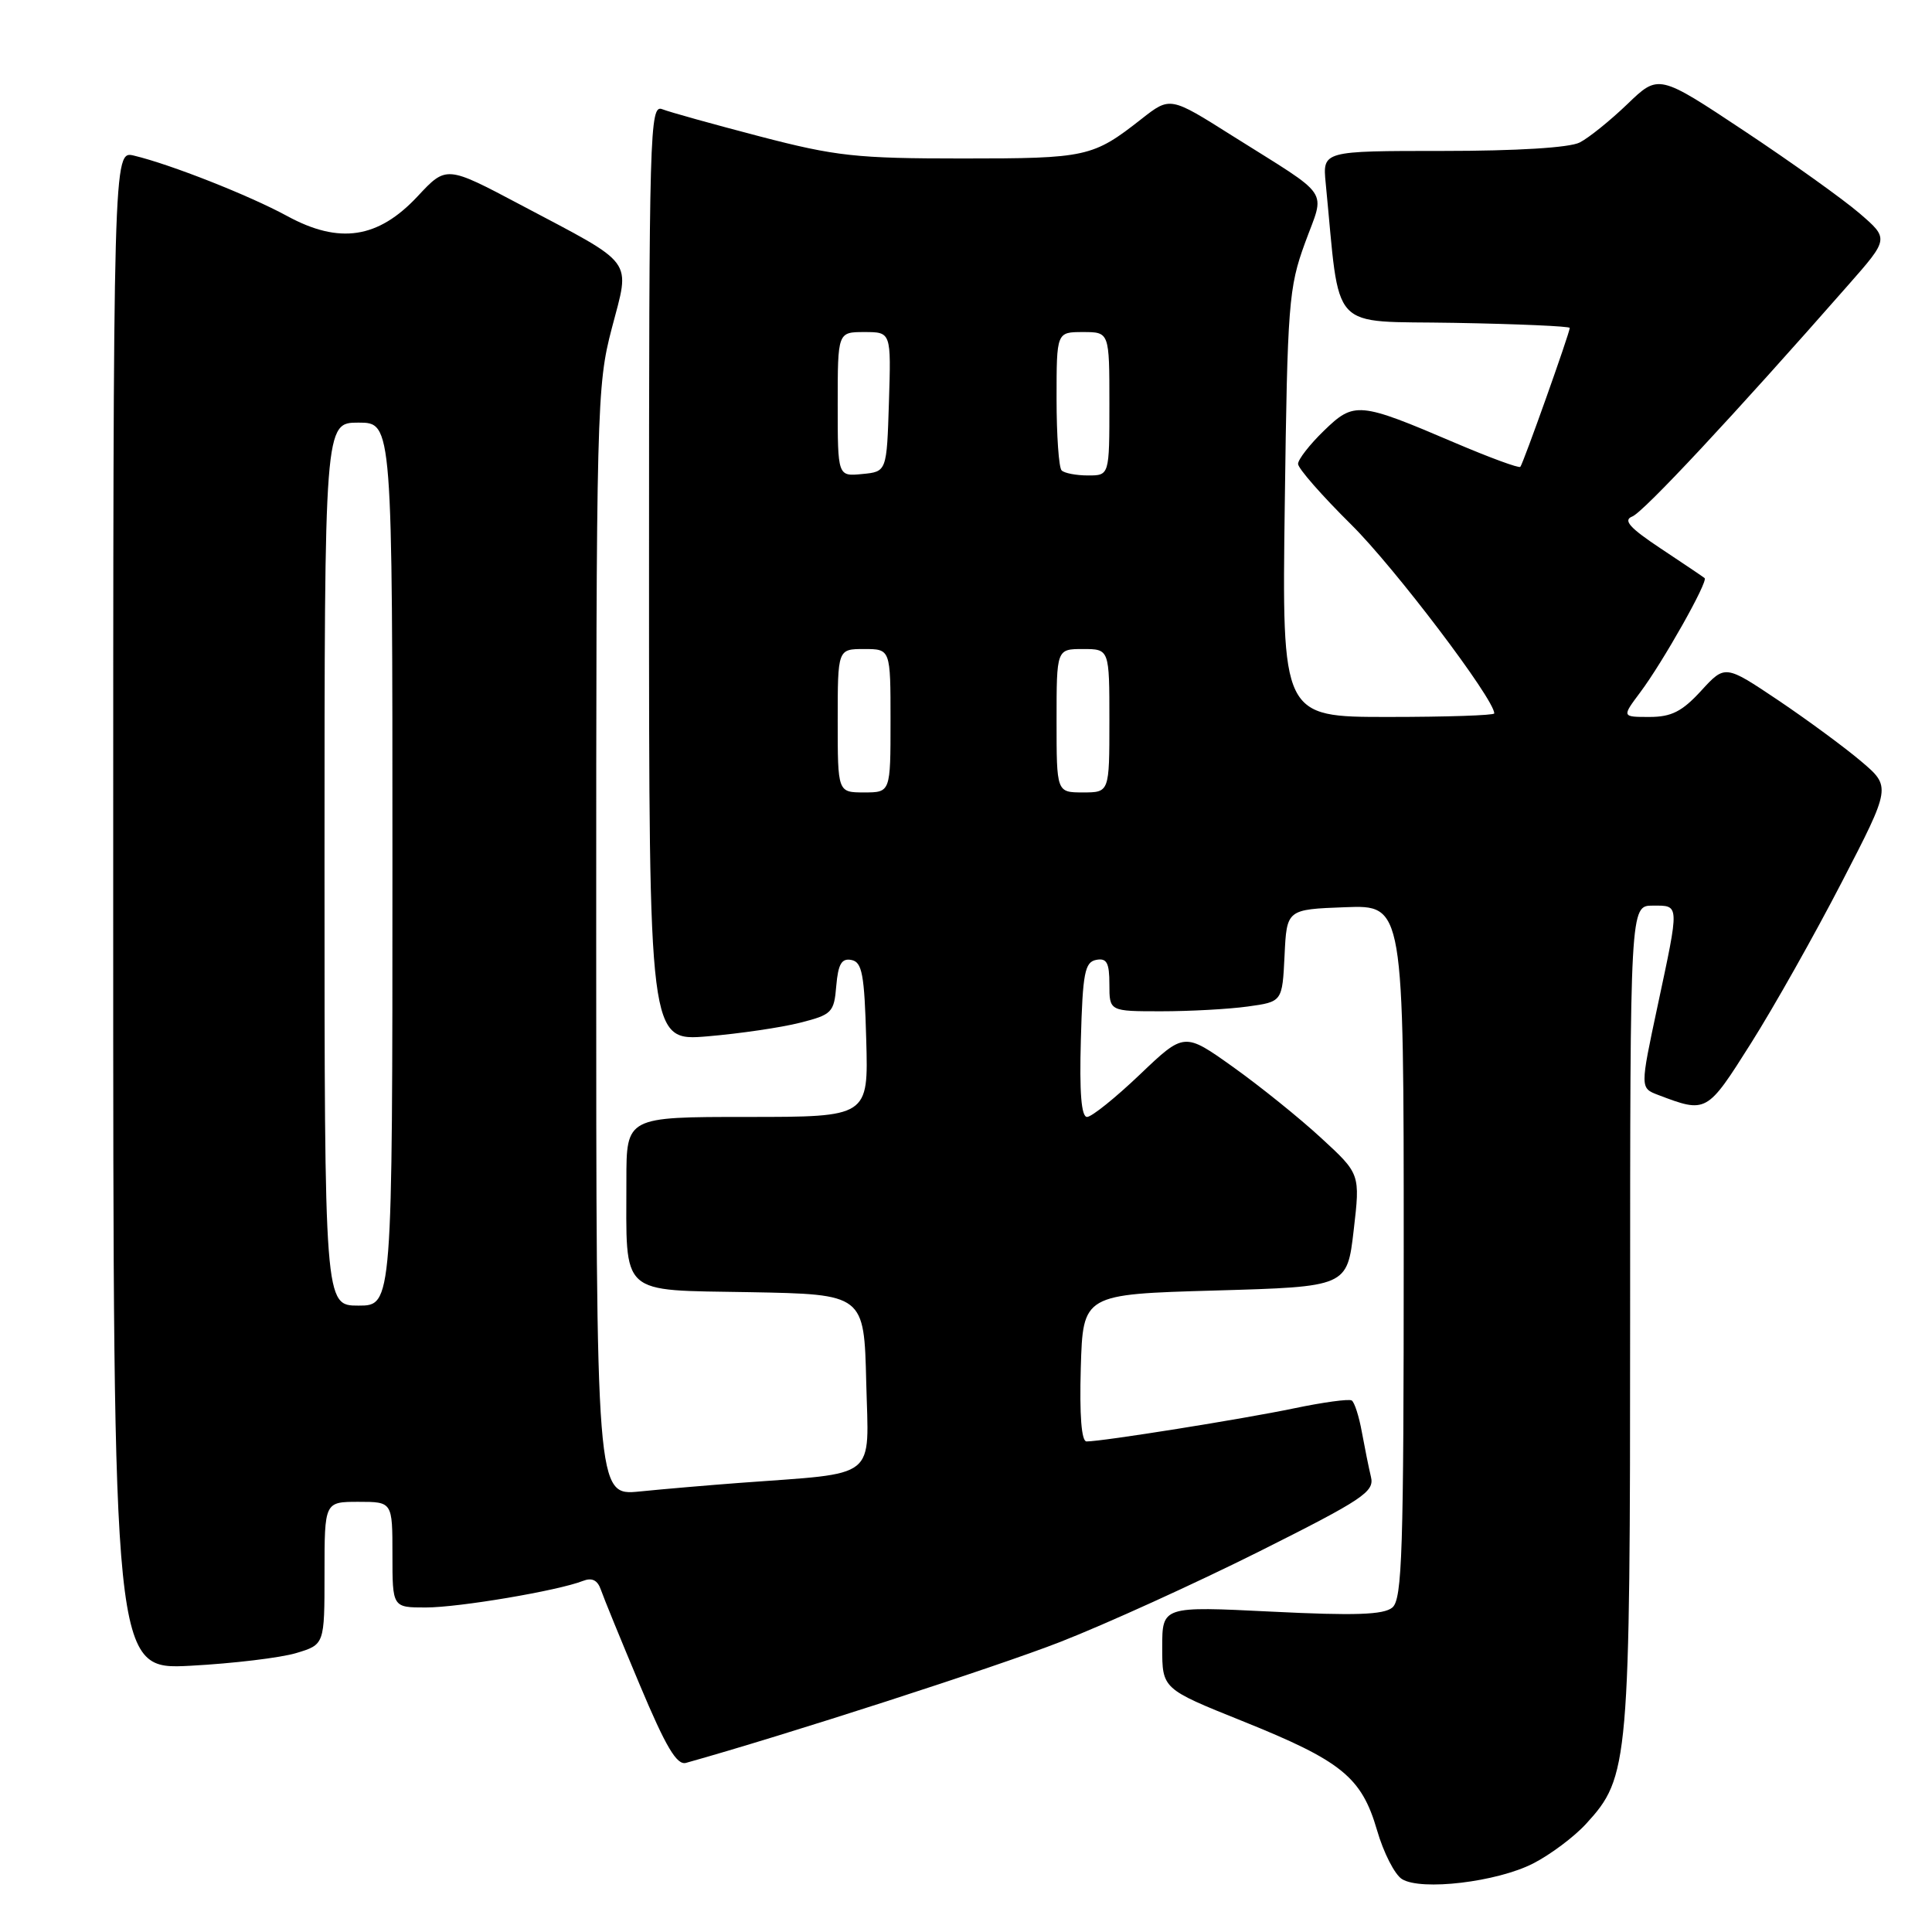 <?xml version="1.0" encoding="UTF-8" standalone="no"?>
<!DOCTYPE svg PUBLIC "-//W3C//DTD SVG 1.1//EN" "http://www.w3.org/Graphics/SVG/1.1/DTD/svg11.dtd" >
<svg xmlns="http://www.w3.org/2000/svg" xmlns:xlink="http://www.w3.org/1999/xlink" version="1.1" viewBox="0 0 256 256">
 <g >
 <path fill="currentColor"
d=" M 203.15 246.92 C 205.42 245.76 208.58 243.40 210.17 241.66 C 215.86 235.45 216.00 233.83 216.00 174.32 C 216.00 120.00 216.00 120.00 219.00 120.00 C 222.58 120.00 222.56 119.60 219.63 133.34 C 217.32 144.17 217.32 144.17 219.70 145.08 C 226.13 147.52 226.16 147.51 232.00 138.26 C 235.03 133.47 240.44 123.86 244.04 116.90 C 250.58 104.25 250.58 104.25 246.61 100.88 C 244.42 99.02 239.47 95.38 235.61 92.78 C 228.58 88.07 228.58 88.07 225.41 91.53 C 222.89 94.28 221.47 95.00 218.56 95.00 C 214.90 95.00 214.90 95.00 217.33 91.75 C 220.33 87.75 226.38 77.02 225.87 76.60 C 225.67 76.43 223.06 74.67 220.07 72.69 C 215.93 69.94 215.03 68.93 216.28 68.44 C 217.75 67.88 229.70 55.08 244.90 37.77 C 250.30 31.63 250.30 31.63 246.40 28.27 C 244.25 26.42 237.39 21.51 231.14 17.36 C 219.77 9.81 219.77 9.81 215.64 13.79 C 213.36 15.98 210.52 18.27 209.32 18.88 C 207.98 19.57 200.96 20.00 191.19 20.00 C 175.25 20.00 175.25 20.00 175.66 24.25 C 177.64 44.40 175.86 42.47 192.75 42.78 C 201.14 42.93 208.00 43.23 208.00 43.45 C 208.00 44.09 201.82 61.47 201.45 61.86 C 201.26 62.06 197.37 60.63 192.80 58.68 C 180.07 53.24 179.44 53.18 175.43 57.07 C 173.54 58.90 172.00 60.88 172.00 61.47 C 172.00 62.07 175.18 65.69 179.06 69.53 C 184.78 75.19 198.00 92.63 198.00 94.53 C 198.00 94.79 191.67 95.00 183.93 95.00 C 169.86 95.00 169.86 95.00 170.24 66.75 C 170.59 40.26 170.76 38.11 172.92 32.19 C 175.59 24.87 176.62 26.38 163.27 17.98 C 155.05 12.79 155.05 12.79 151.27 15.75 C 144.80 20.83 144.01 21.00 127.51 21.00 C 113.47 21.00 110.76 20.70 100.70 18.08 C 94.54 16.47 88.71 14.85 87.75 14.47 C 86.09 13.82 86.00 17.15 86.00 75.88 C 86.00 137.97 86.00 137.97 93.75 137.32 C 98.01 136.96 103.53 136.15 106.00 135.52 C 110.24 134.45 110.52 134.16 110.81 130.63 C 111.06 127.74 111.52 126.95 112.81 127.20 C 114.24 127.47 114.54 129.09 114.78 137.76 C 115.07 148.00 115.07 148.00 99.03 148.00 C 83.00 148.00 83.00 148.00 83.00 156.38 C 83.00 171.90 81.90 170.91 99.37 171.22 C 114.50 171.50 114.50 171.50 114.78 183.15 C 115.10 196.28 116.58 195.10 98.00 196.49 C 93.88 196.80 87.91 197.31 84.75 197.63 C 79.00 198.20 79.00 198.20 79.00 124.79 C 79.00 53.82 79.07 51.11 81.07 43.49 C 83.51 34.14 84.35 35.28 68.96 27.13 C 59.14 21.93 59.14 21.93 55.32 26.03 C 50.10 31.61 44.97 32.39 38.06 28.63 C 33.05 25.90 22.58 21.77 17.75 20.62 C 15.00 19.96 15.00 19.96 15.00 120.61 C 15.00 221.26 15.00 221.26 25.25 220.72 C 30.89 220.42 37.19 219.66 39.25 219.04 C 43.00 217.91 43.00 217.91 43.00 208.45 C 43.00 199.00 43.00 199.00 47.50 199.00 C 52.00 199.00 52.00 199.00 52.00 206.00 C 52.00 213.00 52.00 213.00 56.41 213.00 C 60.81 213.00 73.93 210.78 77.24 209.48 C 78.44 209.01 79.18 209.37 79.62 210.65 C 79.97 211.67 82.29 217.35 84.78 223.27 C 88.23 231.49 89.68 233.93 90.90 233.59 C 104.04 229.92 131.98 220.89 140.50 217.56 C 146.56 215.19 158.41 209.80 166.85 205.58 C 180.61 198.68 182.14 197.67 181.66 195.70 C 181.37 194.49 180.83 191.81 180.45 189.74 C 180.08 187.67 179.47 185.79 179.11 185.57 C 178.74 185.34 175.31 185.81 171.48 186.61 C 164.73 188.02 146.09 191.00 143.97 191.00 C 143.30 191.00 143.03 187.53 143.21 181.25 C 143.50 171.50 143.50 171.50 161.00 171.00 C 178.50 170.50 178.50 170.50 179.37 163.02 C 180.24 155.55 180.24 155.55 175.05 150.78 C 172.20 148.15 166.96 143.93 163.40 141.39 C 156.92 136.77 156.92 136.77 151.04 142.38 C 147.80 145.47 144.65 148.00 144.04 148.00 C 143.28 148.00 143.02 144.76 143.22 137.76 C 143.46 128.94 143.74 127.48 145.25 127.19 C 146.65 126.92 147.00 127.56 147.00 130.43 C 147.00 134.00 147.00 134.00 153.86 134.00 C 157.63 134.00 162.79 133.72 165.32 133.37 C 169.91 132.74 169.91 132.74 170.21 126.62 C 170.50 120.50 170.50 120.50 178.25 120.21 C 186.00 119.92 186.00 119.92 186.00 165.84 C 186.00 205.62 185.80 211.92 184.49 213.01 C 183.33 213.97 179.52 214.10 168.49 213.55 C 154.00 212.83 154.00 212.83 154.00 218.31 C 154.00 223.78 154.00 223.78 164.60 228.04 C 177.77 233.33 180.41 235.47 182.46 242.50 C 183.32 245.48 184.81 248.40 185.77 248.99 C 188.31 250.57 198.34 249.38 203.15 246.92 Z  M 43.00 114.50 C 43.00 56.00 43.00 56.00 47.50 56.00 C 52.00 56.00 52.00 56.00 52.00 114.50 C 52.00 173.00 52.00 173.00 47.50 173.00 C 43.00 173.00 43.00 173.00 43.00 114.50 Z  M 111.00 95.50 C 111.00 86.00 111.00 86.00 114.50 86.00 C 118.00 86.00 118.00 86.00 118.00 95.50 C 118.00 105.00 118.00 105.00 114.50 105.00 C 111.00 105.00 111.00 105.00 111.00 95.50 Z  M 140.00 95.50 C 140.00 86.00 140.00 86.00 143.50 86.00 C 147.00 86.00 147.00 86.00 147.00 95.50 C 147.00 105.00 147.00 105.00 143.50 105.00 C 140.00 105.00 140.00 105.00 140.00 95.50 Z  M 111.00 53.56 C 111.00 44.00 111.00 44.00 114.54 44.00 C 118.08 44.00 118.08 44.00 117.79 53.25 C 117.50 62.50 117.50 62.50 114.25 62.81 C 111.00 63.13 111.00 63.13 111.00 53.56 Z  M 140.67 62.33 C 140.30 61.97 140.00 57.69 140.00 52.83 C 140.00 44.00 140.00 44.00 143.50 44.00 C 147.00 44.00 147.00 44.00 147.00 53.50 C 147.00 63.00 147.00 63.00 144.17 63.00 C 142.61 63.00 141.03 62.70 140.67 62.33 Z "/>
</g>
</svg>
